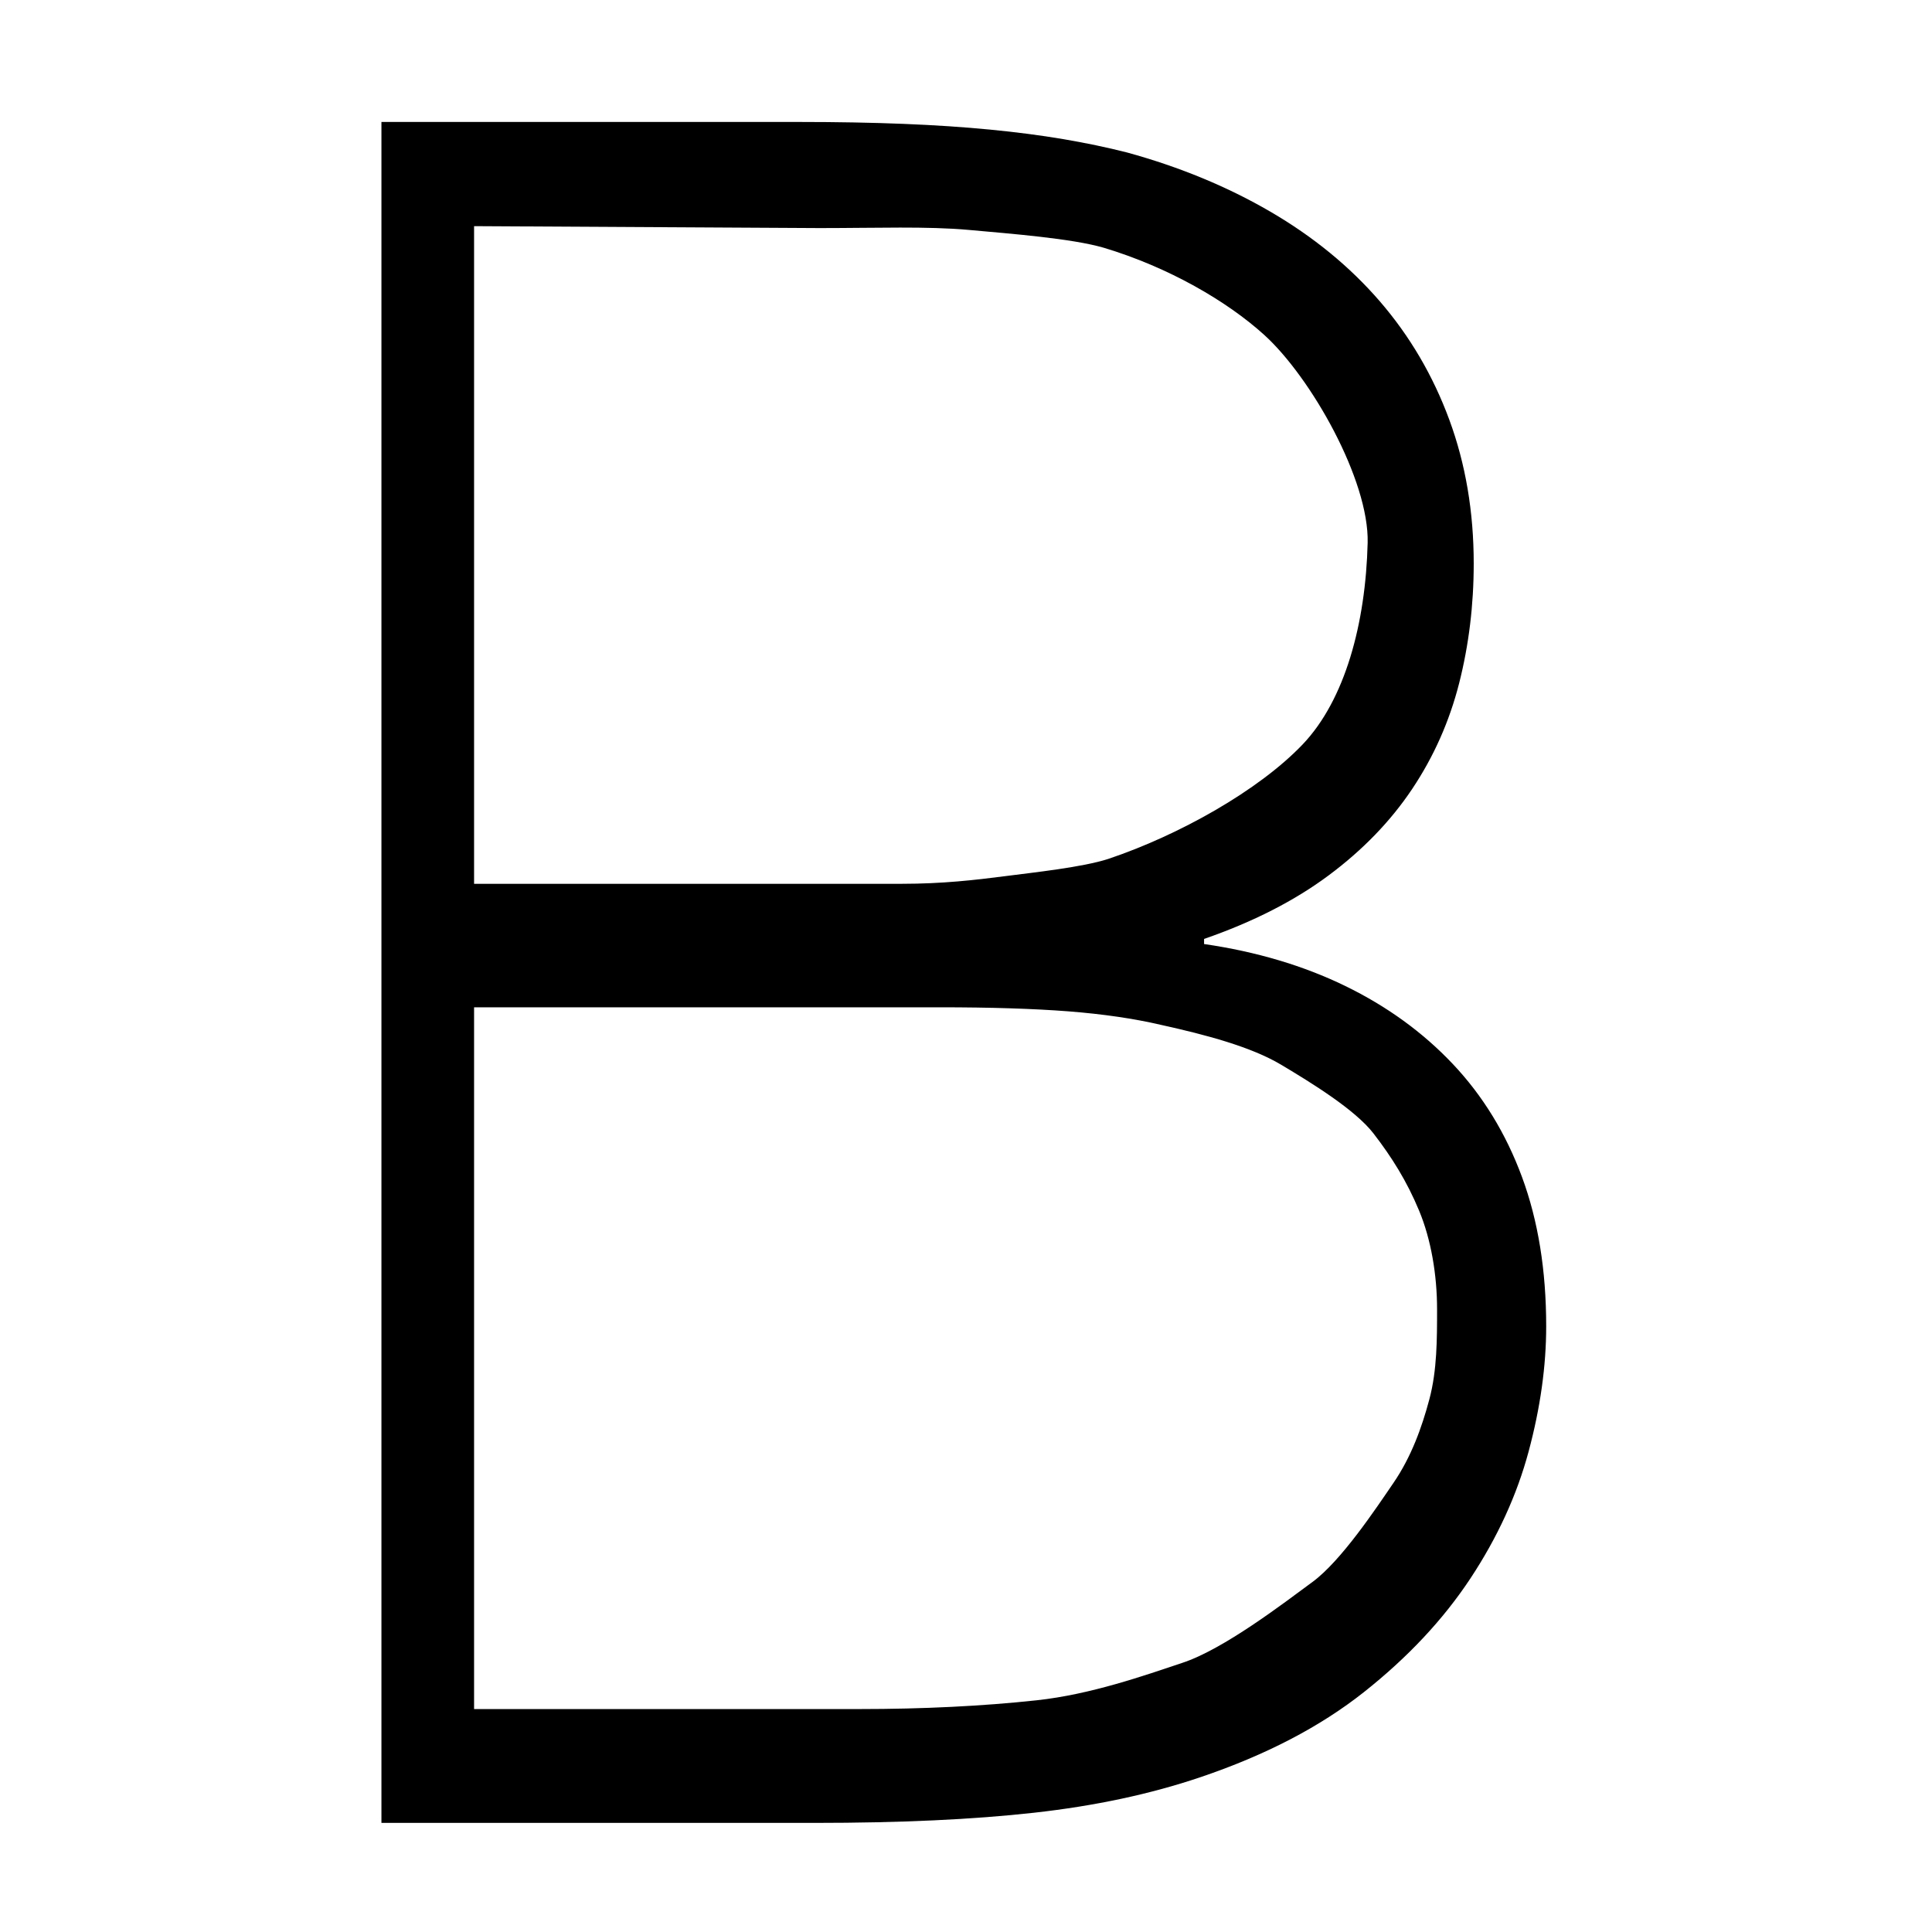 <?xml version="1.0" standalone="no"?><!DOCTYPE svg PUBLIC "-//W3C//DTD SVG 1.1//EN" "http://www.w3.org/Graphics/SVG/1.1/DTD/svg11.dtd"><svg t="1489562174307" class="icon" style="" viewBox="0 0 1024 1024" version="1.1" xmlns="http://www.w3.org/2000/svg" p-id="1714" xmlns:xlink="http://www.w3.org/1999/xlink" width="200" height="200"><defs><style type="text/css"></style></defs><path d="M806.711 623.885c-8.536-23.105-20.756-43.076-36.659-59.914-15.904-16.82-34.926-30.623-57.065-41.393-22.139-10.769-47.079-18.187-74.803-22.222l0-2.701c25.94-8.986 47.962-20.222 66.084-33.724 18.105-13.486 32.875-28.773 44.278-45.86s19.688-35.741 24.84-55.979c5.135-20.238 7.719-41.375 7.719-63.414 0-27.423-4.318-52.828-12.937-76.2-8.619-23.372-20.889-44.293-36.793-62.731-15.921-18.438-35.259-34.275-58.032-47.544-22.773-13.269-48.096-23.722-75.937-31.374-10.603-2.701-21.889-5.051-33.826-7.085-11.936-2.017-24.874-3.701-38.793-5.051-13.937-1.351-29.191-2.367-45.762-3.034-16.571-0.667-35.026-1.017-55.365-1.017L202.169 64.642l0 901.533L431.846 966.175c45.146 0 83.856-1.784 116.164-5.385 32.308-3.585 61.733-9.869 88.289-18.854 34.509-11.67 63.383-26.689 86.622-45.093 23.239-18.404 42.044-38.475 56.432-60.247 14.371-21.772 24.657-44.21 30.858-67.315 6.201-23.105 9.302-45.21 9.302-66.314C819.515 673.362 815.247 646.99 806.711 623.885zM251.27 119.864l183.193 1.023c30.408 0 56.799-1.029 79.171 0.987 22.372 2.033 54.341 4.494 71.346 9.429 34.443 10.335 65.361 28.339 85.046 46.171 24.811 22.473 55.676 76.99 54.857 110.238-1.051 42.651-11.967 83.242-34.413 106.798-23.402 24.559-65.801 48.25-103.163 60.765-13.533 4.373-39.194 7.122-54.558 9.102-15.671 2.033-33.203 4.057-54.674 4.057l-226.805 0L251.27 119.864zM757.629 741.508c-4.049 15.275-9.705 30.756-18.995 44.362-9.307 13.606-27.722 41.37-42.98 52.596-15.258 11.226-47.159 35.757-69.096 42.915-20.036 6.697-48.446 16.715-77.062 19.805-28.615 3.108-60.634 4.654-94.011 4.654L251.27 905.841 251.27 533.886l246.735 0c27.177 0 49.93 0.729 68.297 2.149 18.366 1.439 34.691 3.819 49.007 7.158 23.837 5.258 47.843 11.641 63.828 21.197 15.968 9.556 39.08 23.726 48.85 36.373 9.769 12.646 17.71 25.376 24.172 40.919 6.361 15.301 9.518 34.096 9.518 52.248C761.676 709.685 761.68 726.233 757.629 741.508z" p-id="1715"></path></svg>